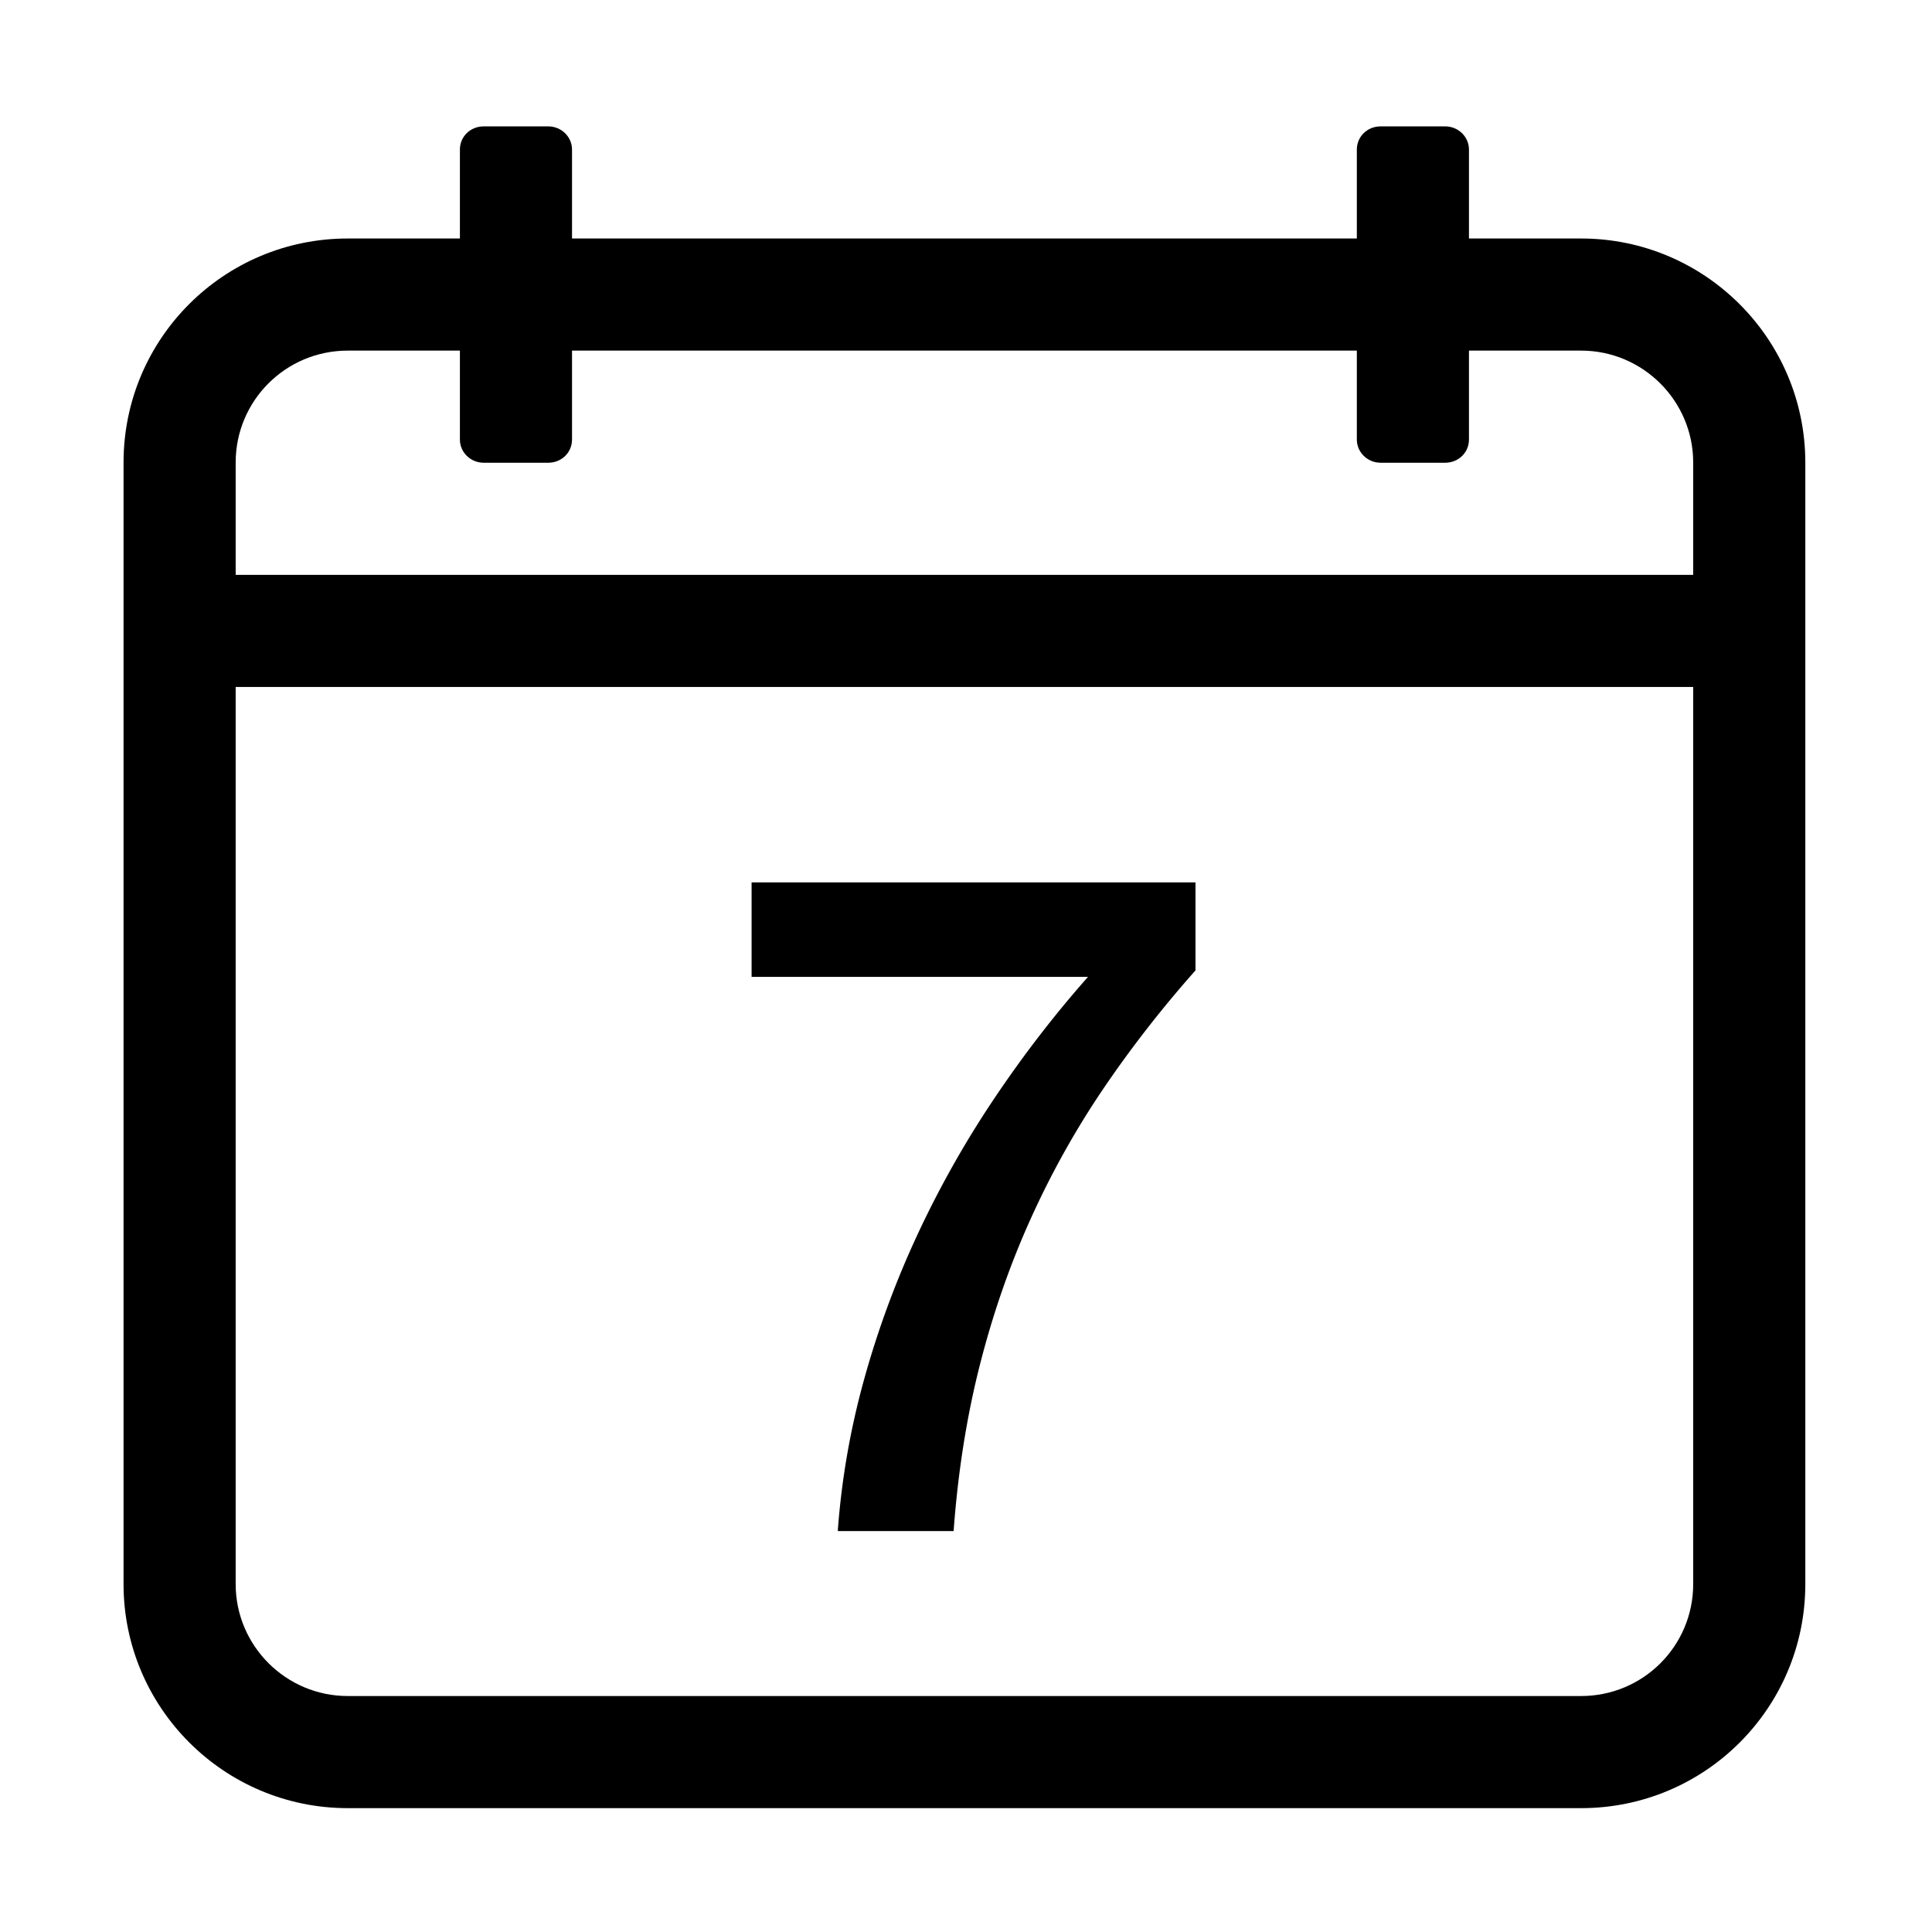 <?xml version="1.0" standalone="no"?><!DOCTYPE svg PUBLIC "-//W3C//DTD SVG 1.1//EN" "http://www.w3.org/Graphics/SVG/1.1/DTD/svg11.dtd"><svg t="1660667170496" class="icon" viewBox="0 0 1024 1024" version="1.1" xmlns="http://www.w3.org/2000/svg" p-id="3906" xmlns:xlink="http://www.w3.org/1999/xlink" width="200" height="200"><defs><style type="text/css"></style></defs><path d="M527.051 582.115a533.007 533.007 0 0 0-40.523 71.713 494.748 494.748 0 0 0-28.489 77.116c-7.368 26.524-12.034 53.378-13.999 80.555h61.399c2.286-31.105 6.877-60.247 13.752-87.431 6.877-27.176 15.796-52.963 26.77-77.362 10.968-24.391 23.823-47.476 38.558-69.257 14.736-21.773 31.105-42.81 49.119-63.118v-46.663h-235.279v50.101h178.302c-17.684 19.977-34.222 41.429-49.611 64.345z" p-id="3907"></path><path d="M838.026 126.409h-59.446V79.238c0-6.723-5.643-12.254-12.603-12.254h-34.219c-7.118 0-12.602 5.486-12.602 12.254v47.171h-415.974V79.238c0-6.723-5.643-12.254-12.602-12.254h-34.22c-7.118 0-12.602 5.486-12.602 12.254v47.171H184.312c-65.738 0-118.828 53.169-118.828 118.756v594.434c0 65.449 53.201 118.756 118.828 118.756h653.716c65.738 0 118.828-53.169 118.828-118.756V245.165c-0.001-65.449-53.203-118.756-118.829-118.756z m59.403 713.191c0 32.806-26.523 59.331-59.403 59.331H184.311c-32.757 0-59.403-26.652-59.403-59.331V364.108h772.521v475.493z m0-534.917H124.908v-59.519c0-32.806 26.523-59.331 59.403-59.331h59.446v47.171c0 6.723 5.643 12.254 12.602 12.254h34.22c7.118 0 12.602-5.486 12.602-12.254v-47.171h415.973v47.171c0 6.723 5.643 12.254 12.602 12.254h34.219c7.119 0 12.603-5.486 12.603-12.254v-47.171h59.446c32.757 0 59.403 26.652 59.403 59.331v59.519z" p-id="3908"></path></svg>